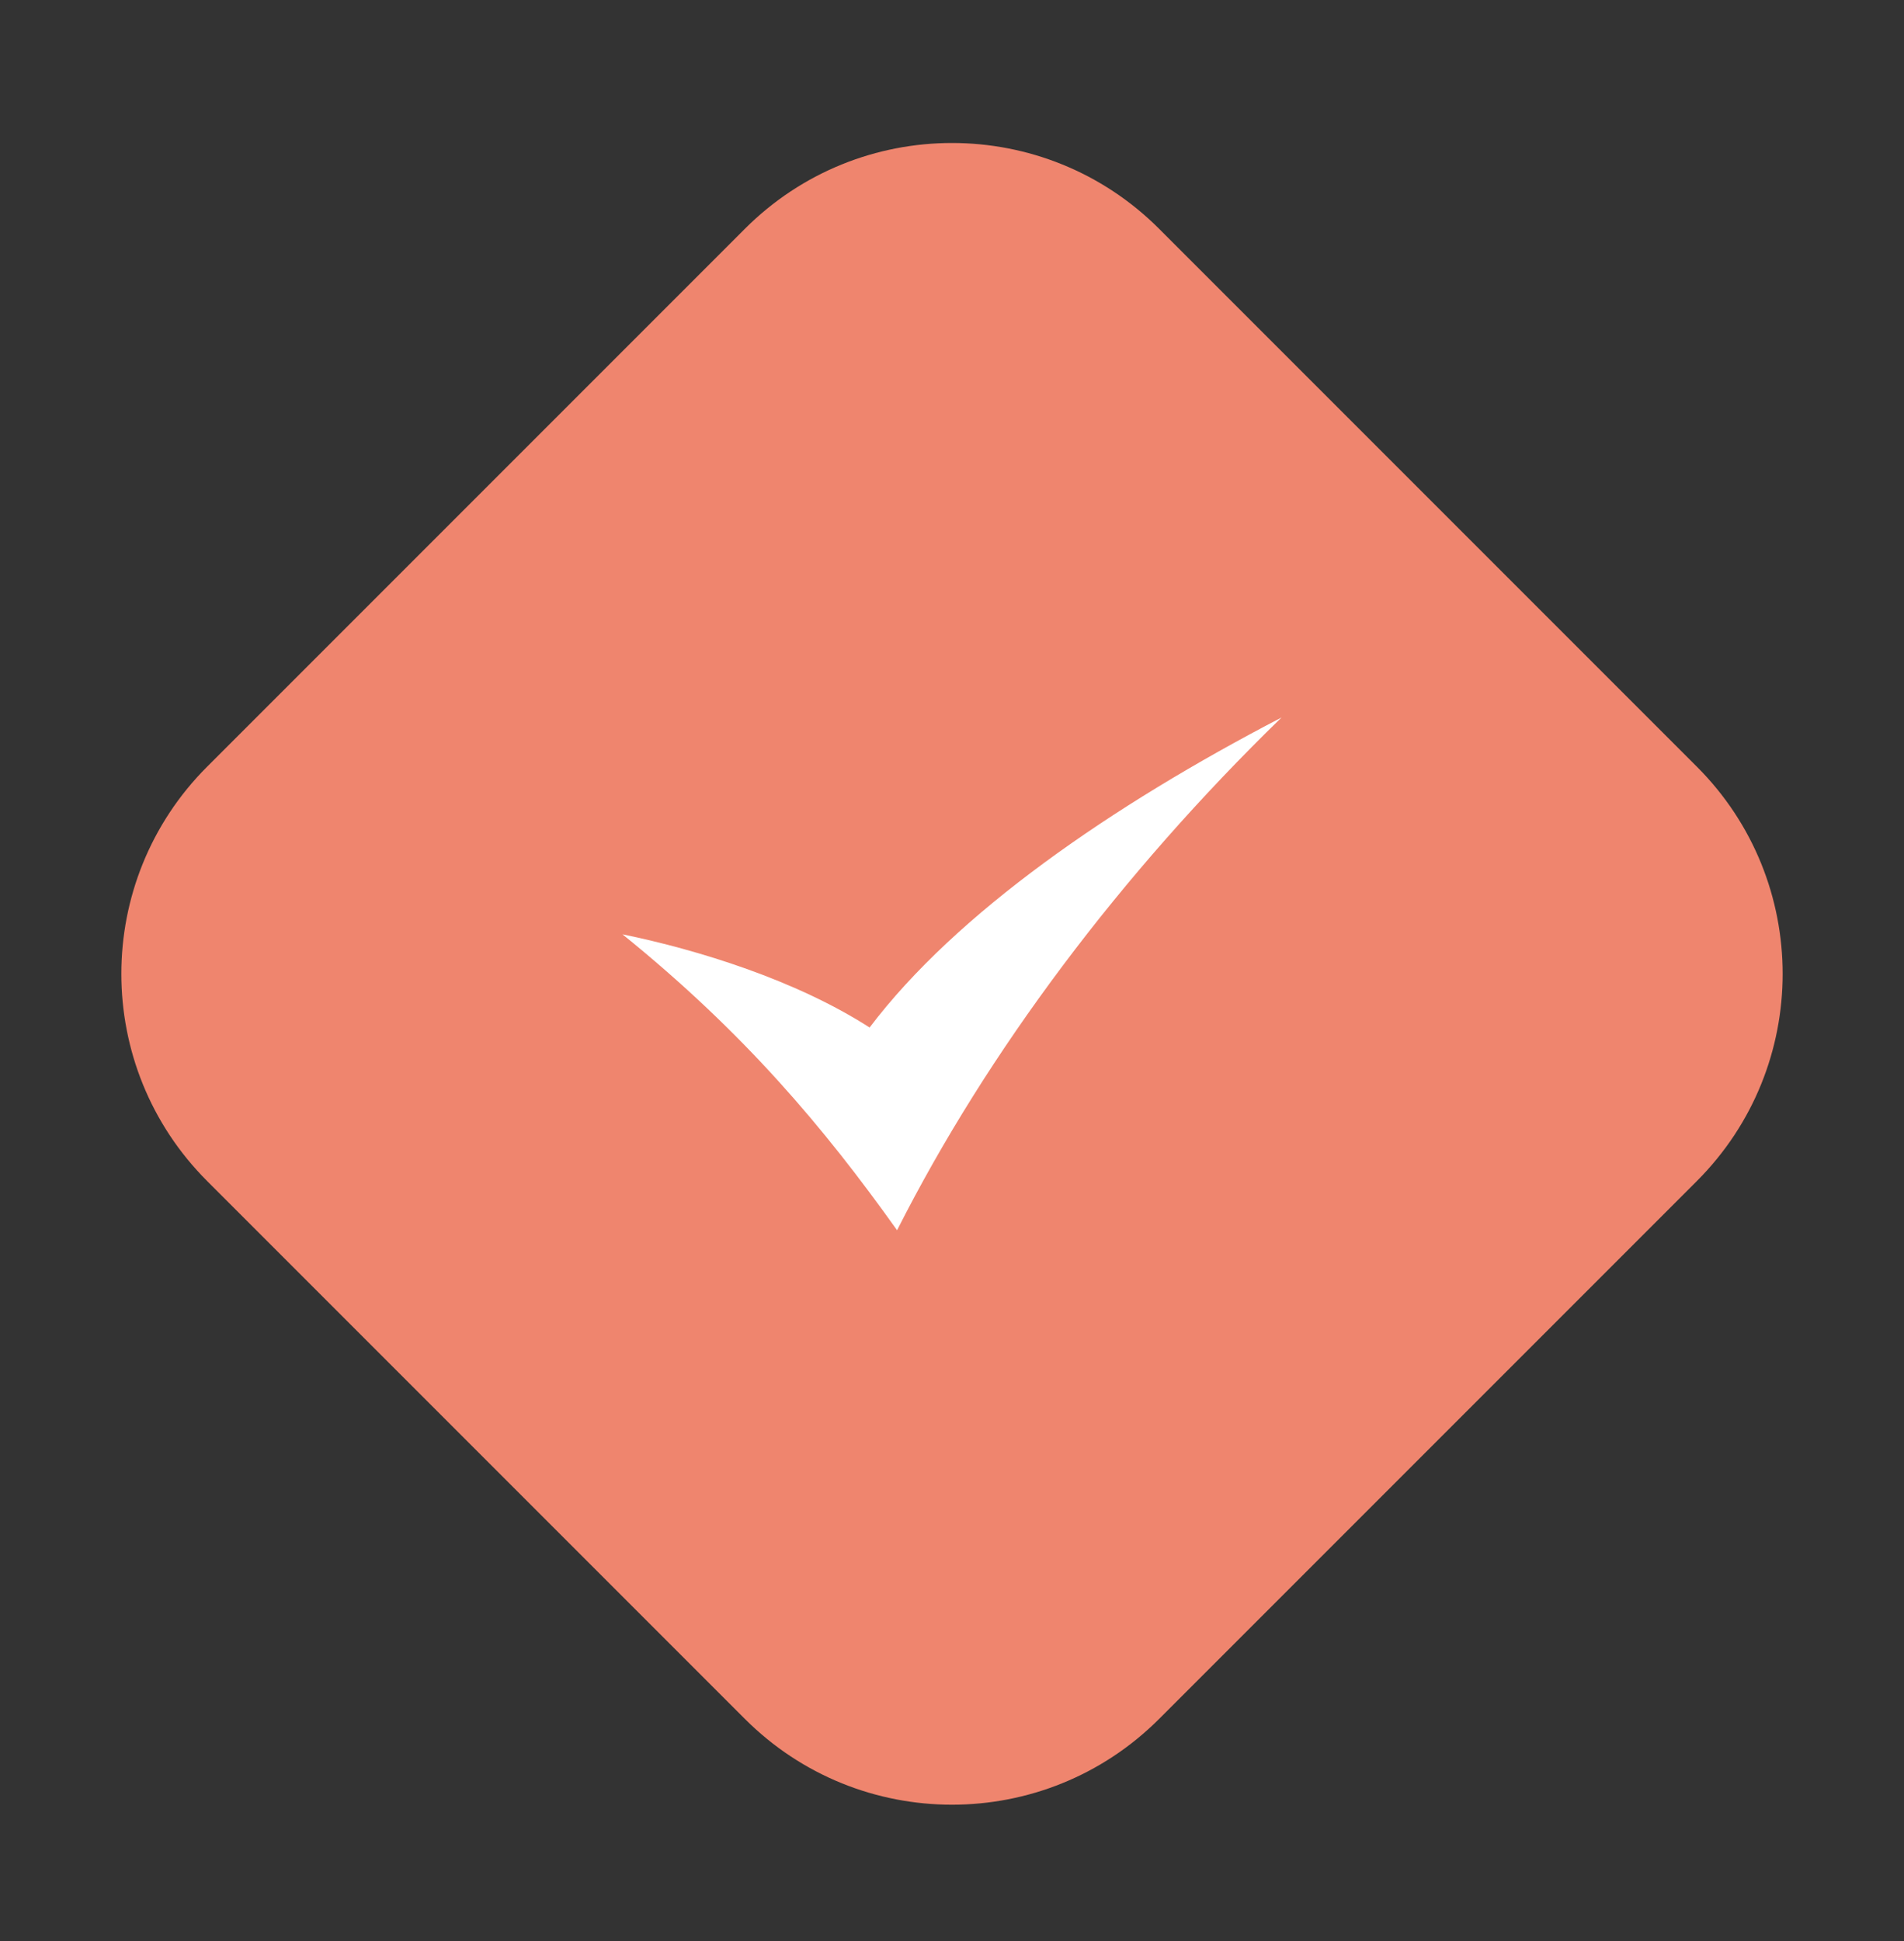 <svg width="52" height="53" viewBox="0 0 52 53" fill="none" xmlns="http://www.w3.org/2000/svg">
<rect x="0" y="0" width="52" height="53" fill="#333333" stroke="none"/>
<path d="M20.343 6.248C23.467 3.123 28.533 3.123 31.657 6.248L46.343 20.934C49.467 24.058 49.467 29.123 46.343 32.248L31.657 46.934C28.533 50.058 23.467 50.058 20.343 46.934L5.657 32.248C2.533 29.123 2.533 24.058 5.657 20.934L20.343 6.248Z" fill="#EF856E"/>
<path fill-rule="evenodd" clip-rule="evenodd" d="M17 25.511C19.071 25.937 21.734 26.761 23.75 28.056C26.118 24.925 30.371 21.997 35 19.591C30.604 23.865 26.967 28.715 24.5 33.591C22.512 30.804 20.34 28.21 17 25.511Z" fill="white"/>
</svg>
